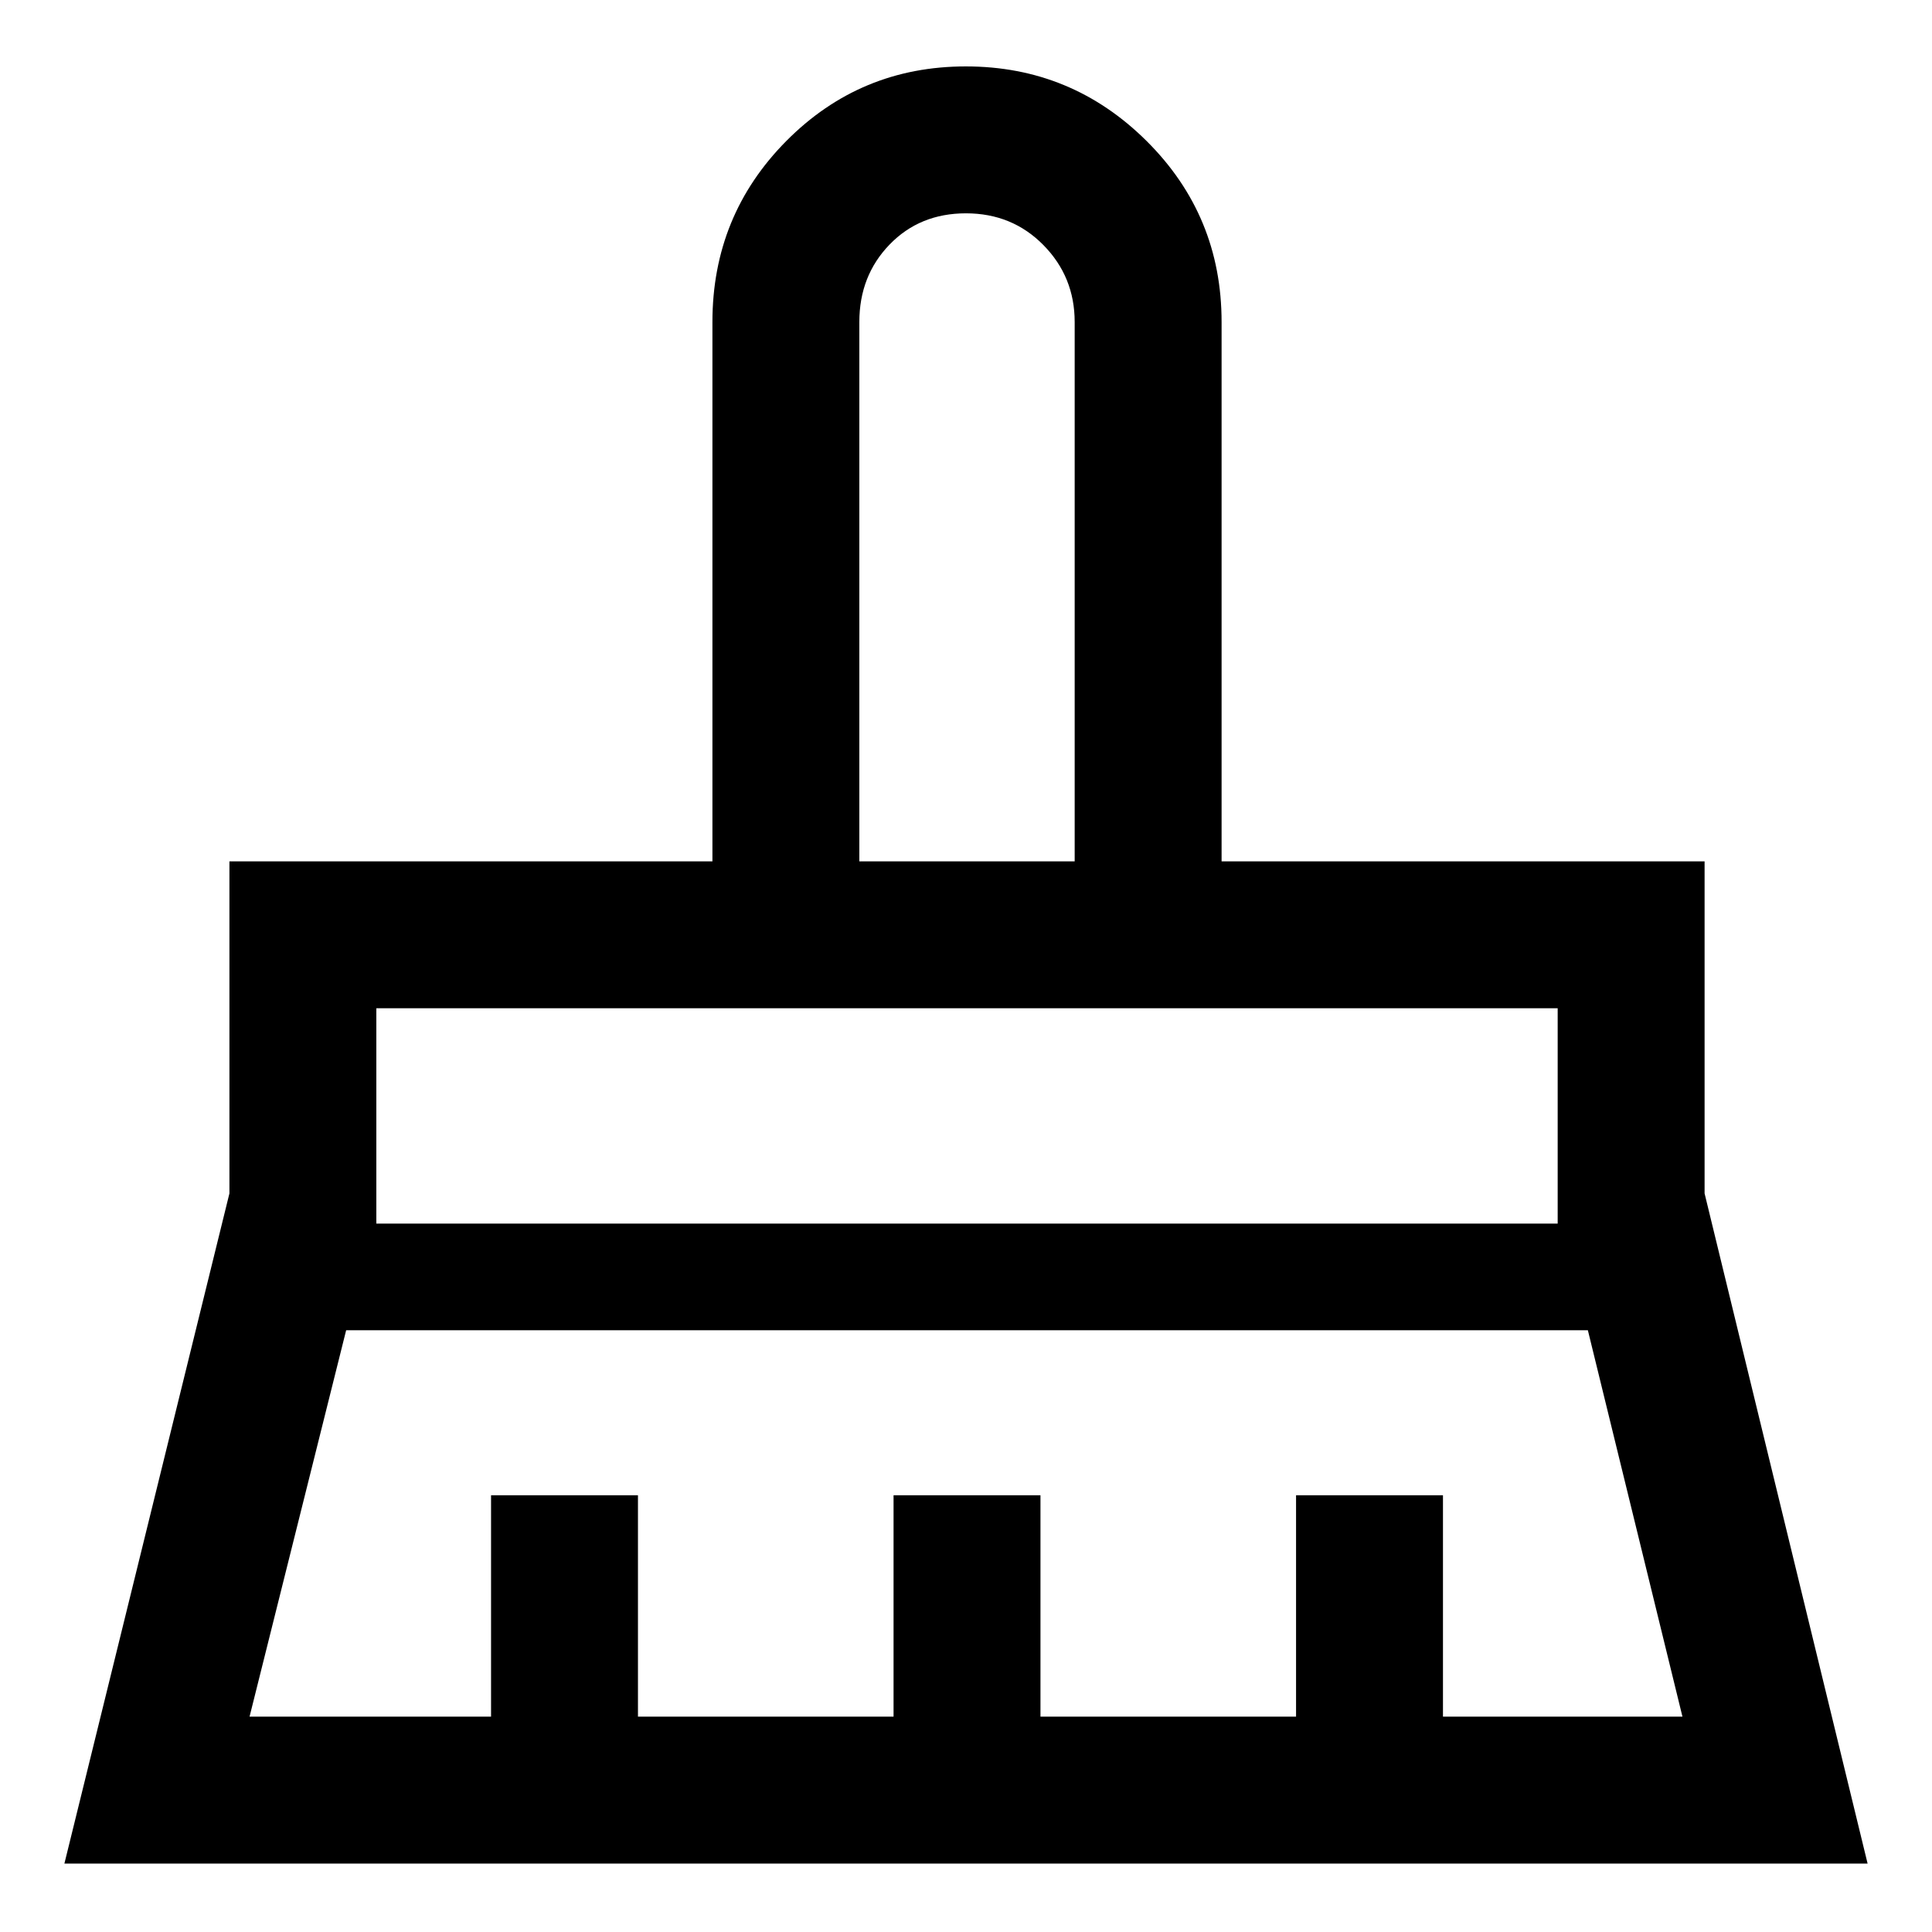 <svg xmlns="http://www.w3.org/2000/svg" height="48" viewBox="0 -960 960 960" width="48"><path d="M427-532h107v-268q0-22.45-15.53-38.22Q502.94-854 479.98-854t-37.97 15.53Q427-822.95 427-800v268ZM187-352h587v-107H187v107Zm-63 245h120v-110h73v110h127v-110h73v110h127v-110h73v110h119l-47-192H172l-48 192ZM32-34l82-333v-165h240v-268q0-52.92 36.73-89.96Q427.47-927 479.94-927q52.48 0 89.77 37.04T607-800v268h240v165l81 333H32Zm742-425H187h587Zm-240-73H427h107Z"/></svg>